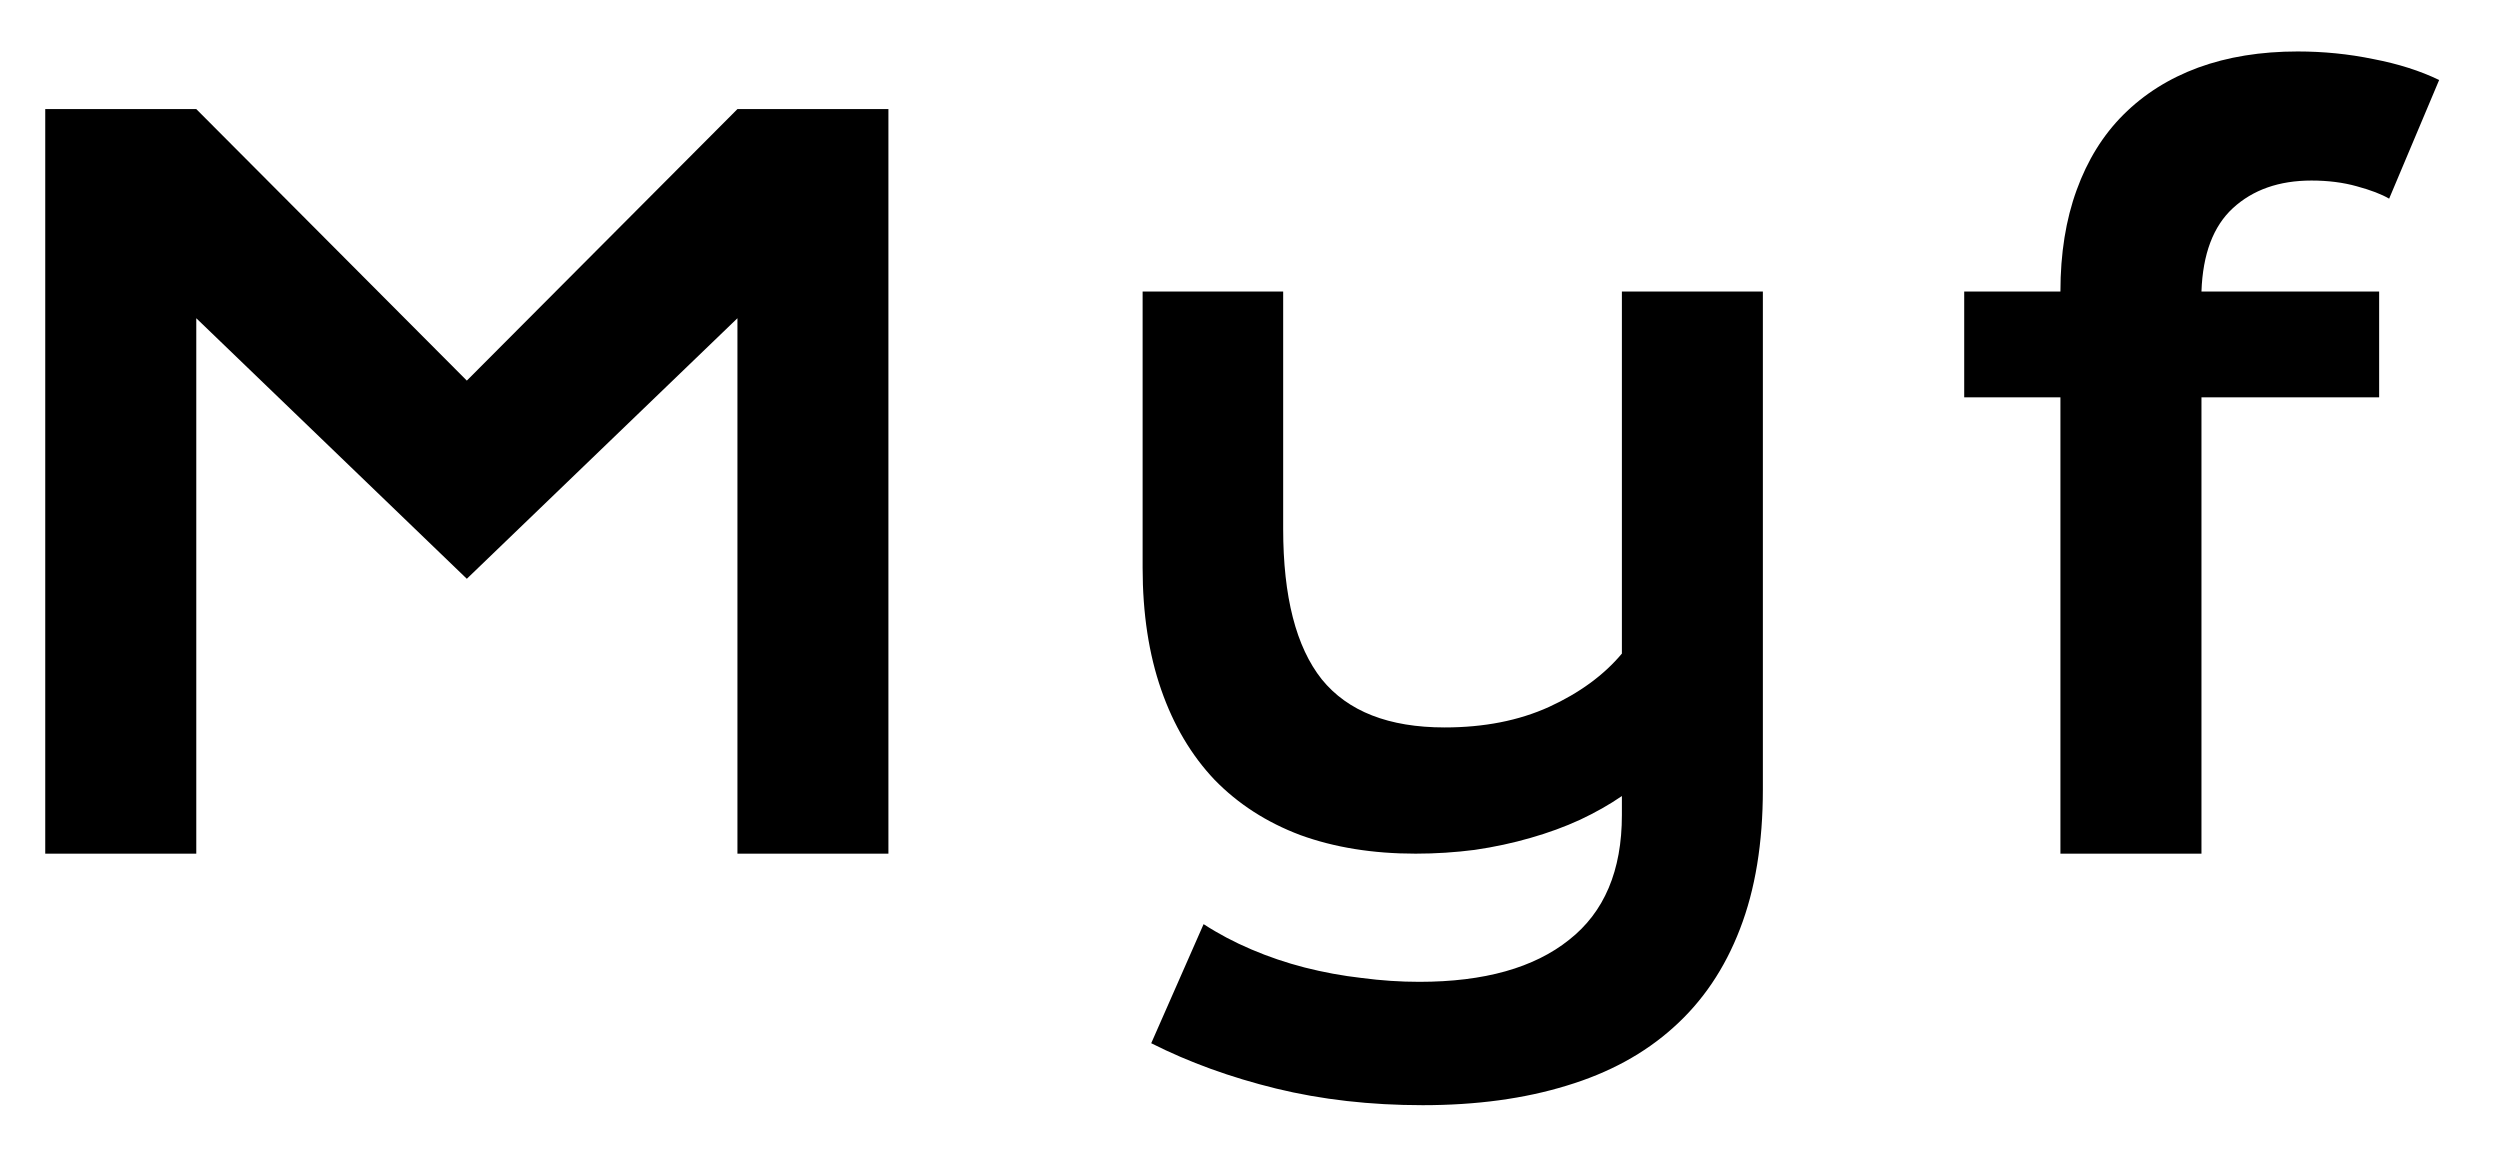 <svg width="41" height="19" viewBox="0 0 41 19" fill="none" xmlns="http://www.w3.org/2000/svg">
<path d="M0.742 1.789H3.219L7.656 6.242L12.094 1.789H14.57V14H12.094V5.219L7.656 9.492L3.219 5.219V14H0.742V1.789ZM19.739 15.156C19.979 15.312 20.239 15.45 20.521 15.57C20.802 15.69 21.093 15.789 21.396 15.867C21.703 15.945 22.015 16.003 22.333 16.039C22.651 16.081 22.966 16.102 23.278 16.102C24.341 16.102 25.159 15.872 25.732 15.414C26.31 14.961 26.599 14.279 26.599 13.367V13.055C26.396 13.195 26.166 13.325 25.911 13.445C25.661 13.56 25.39 13.659 25.099 13.742C24.812 13.825 24.508 13.891 24.185 13.938C23.867 13.979 23.544 14 23.216 14C22.513 14 21.883 13.898 21.325 13.695C20.773 13.487 20.305 13.185 19.919 12.789C19.539 12.388 19.247 11.896 19.044 11.312C18.841 10.729 18.739 10.062 18.739 9.312V4.781H21.044V8.672C21.044 9.786 21.255 10.609 21.677 11.141C22.104 11.667 22.776 11.93 23.692 11.93C24.338 11.93 24.909 11.818 25.403 11.594C25.903 11.365 26.302 11.073 26.599 10.719V4.781H28.911V12.945C28.911 13.825 28.786 14.588 28.536 15.234C28.286 15.885 27.922 16.424 27.442 16.852C26.968 17.279 26.385 17.596 25.692 17.805C25 18.018 24.213 18.125 23.333 18.125C22.474 18.125 21.672 18.034 20.927 17.852C20.182 17.669 19.5 17.422 18.88 17.109L19.739 15.156ZM33.791 6.516H32.213V4.781H33.791C33.791 4.156 33.88 3.602 34.057 3.117C34.234 2.628 34.489 2.216 34.822 1.883C35.161 1.544 35.57 1.286 36.049 1.109C36.533 0.932 37.078 0.844 37.682 0.844C38.104 0.844 38.518 0.885 38.924 0.969C39.33 1.047 39.69 1.161 40.002 1.312L39.182 3.258C39.057 3.185 38.88 3.117 38.651 3.055C38.427 2.992 38.179 2.961 37.908 2.961C37.377 2.961 36.947 3.112 36.619 3.414C36.297 3.711 36.125 4.167 36.104 4.781H39.018V6.516H36.104V14H33.791V6.516Z" fill="black"/>
</svg>
